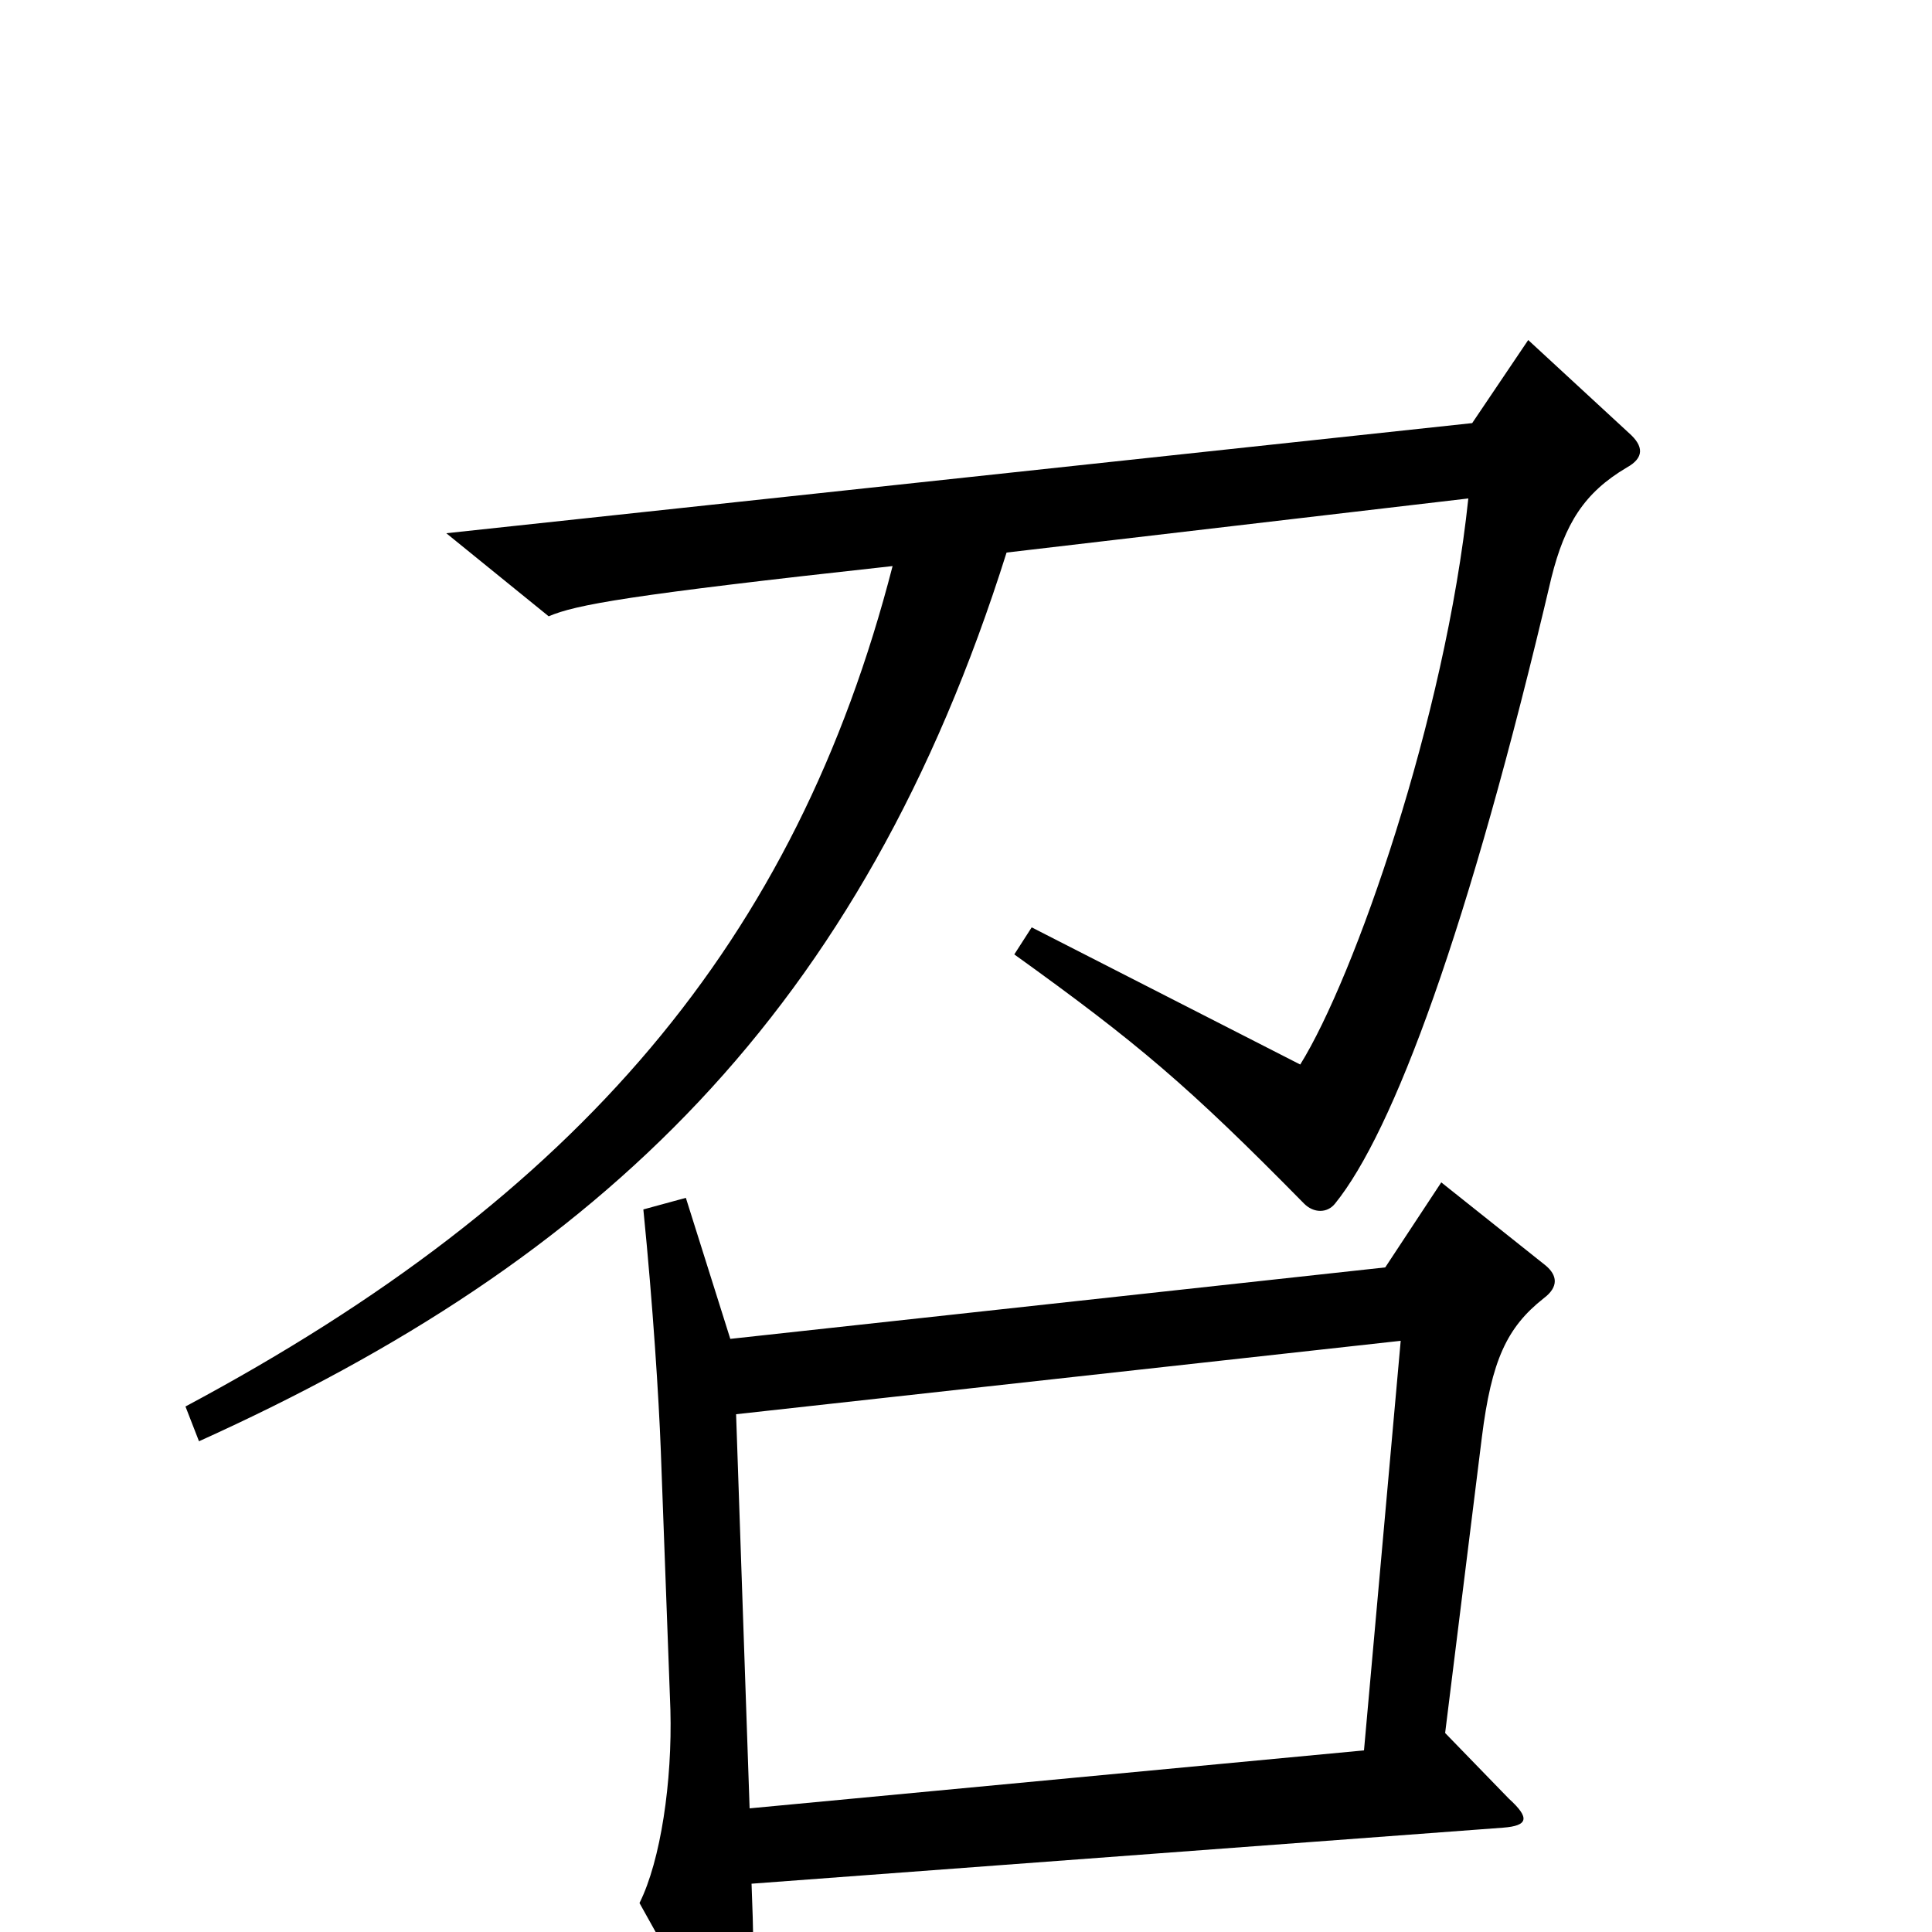 <svg xmlns="http://www.w3.org/2000/svg" viewBox="0 -1000 1000 1000">
	<path fill="#000000" d="M843 -776L791 -824L762 -781L231 -724L284 -681C298 -687 325 -692 462 -707C412 -513 300 -381 96 -272L103 -254C311 -348 446 -476 521 -714L760 -742C748 -628 701 -494 673 -449L534 -520L525 -506C589 -460 615 -438 675 -377C680 -372 687 -372 691 -377C721 -414 760 -518 803 -701C810 -729 820 -745 842 -758C851 -763 851 -769 843 -776ZM800 -345L746 -388L717 -344L378 -307L355 -380L333 -374C338 -324 341 -276 342 -250L347 -115C348 -78 342 -37 331 -15L370 55C376 66 382 65 386 55C390 46 391 25 389 -25L778 -54C791 -55 792 -59 781 -69L748 -103L767 -256C772 -296 780 -313 799 -328C807 -334 806 -340 800 -345ZM725 -306L706 -94L388 -64L381 -268Z"/>
</svg>